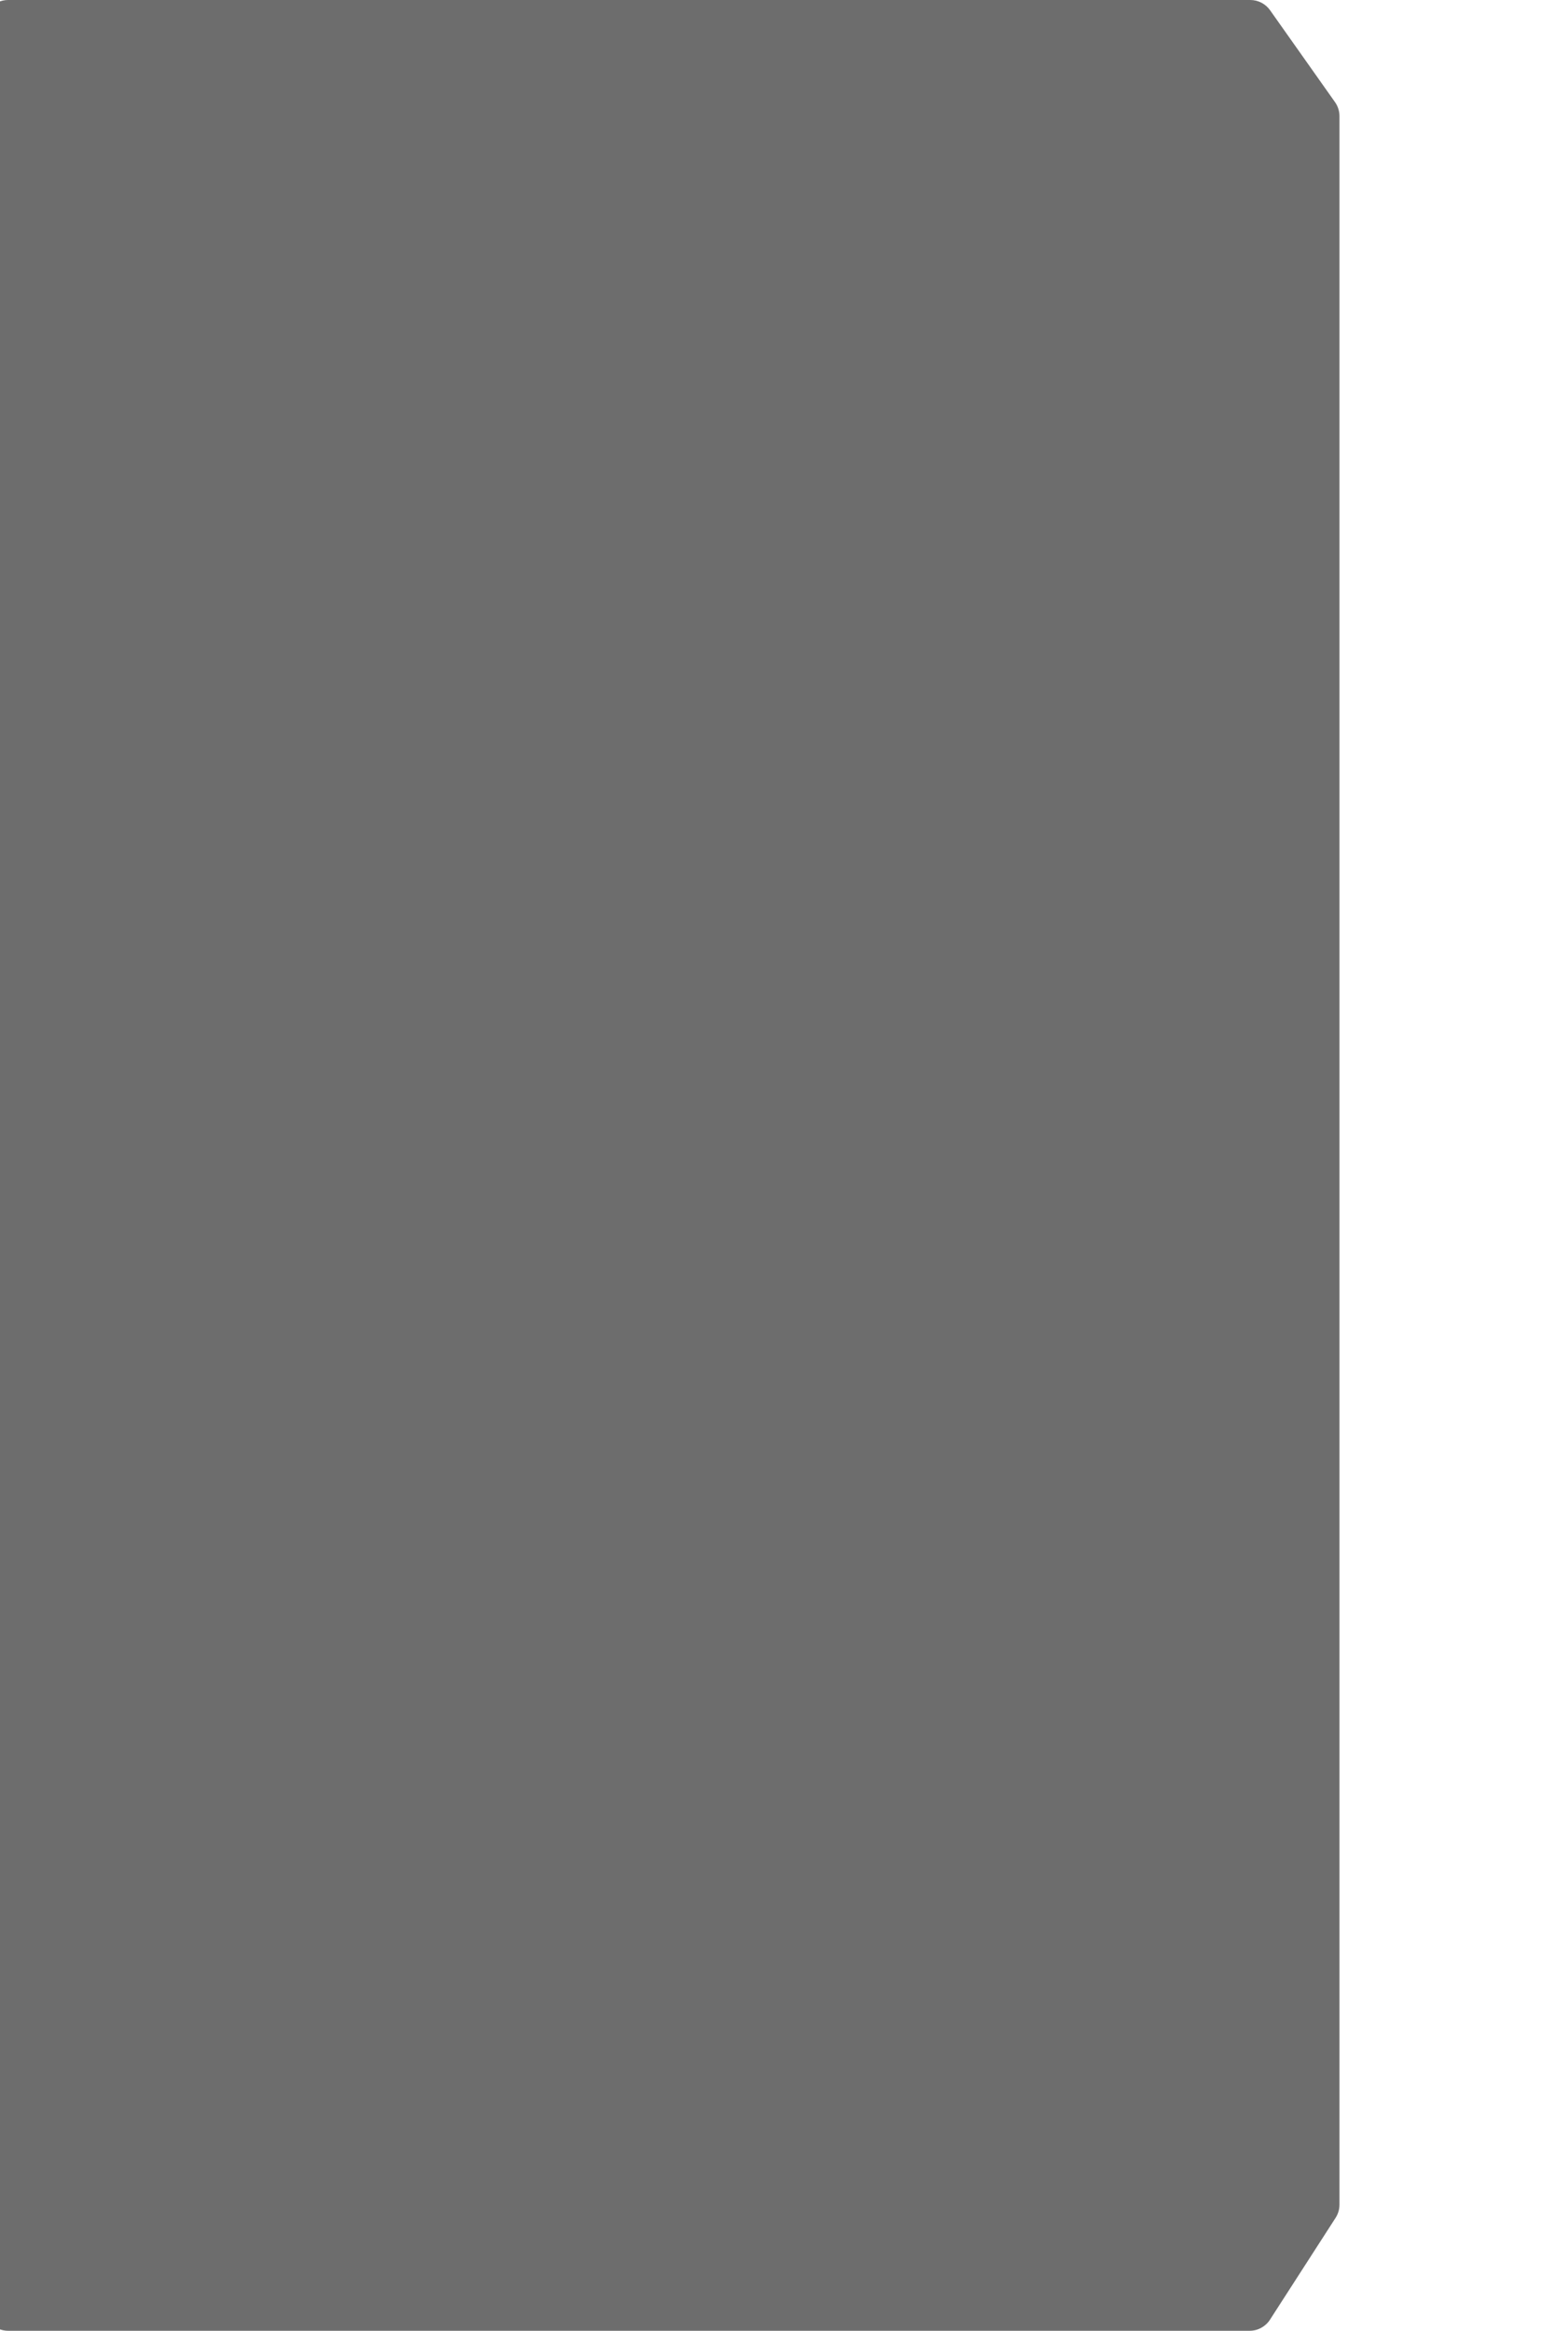 <svg width="389" height="578" viewBox="0 0 389 578" fill="none" xmlns="http://www.w3.org/2000/svg">
<g clip-path="url(#clip0_2592_9125)">
<path opacity="0.6" d="M332.304 28.8L332.304 546.732C332.304 547.885 331.971 549.013 331.347 549.982L315.064 575.25C313.959 576.964 312.059 578 310.02 578H72.069H2C-1.314 578 -4 575.314 -4 572L-4 6C-4 2.686 -1.314 0 2 0H72.069H310.185C312.133 0 313.96 0.946 315.085 2.536L331.203 25.336C331.919 26.349 332.304 27.559 332.304 28.8Z" fill="#0D0D0D"/>
</g>
<defs>
<clipPath id="clip0_2592_9125">
<rect width="389" height="578" fill="white"/>
</clipPath>
</defs>
</svg>
